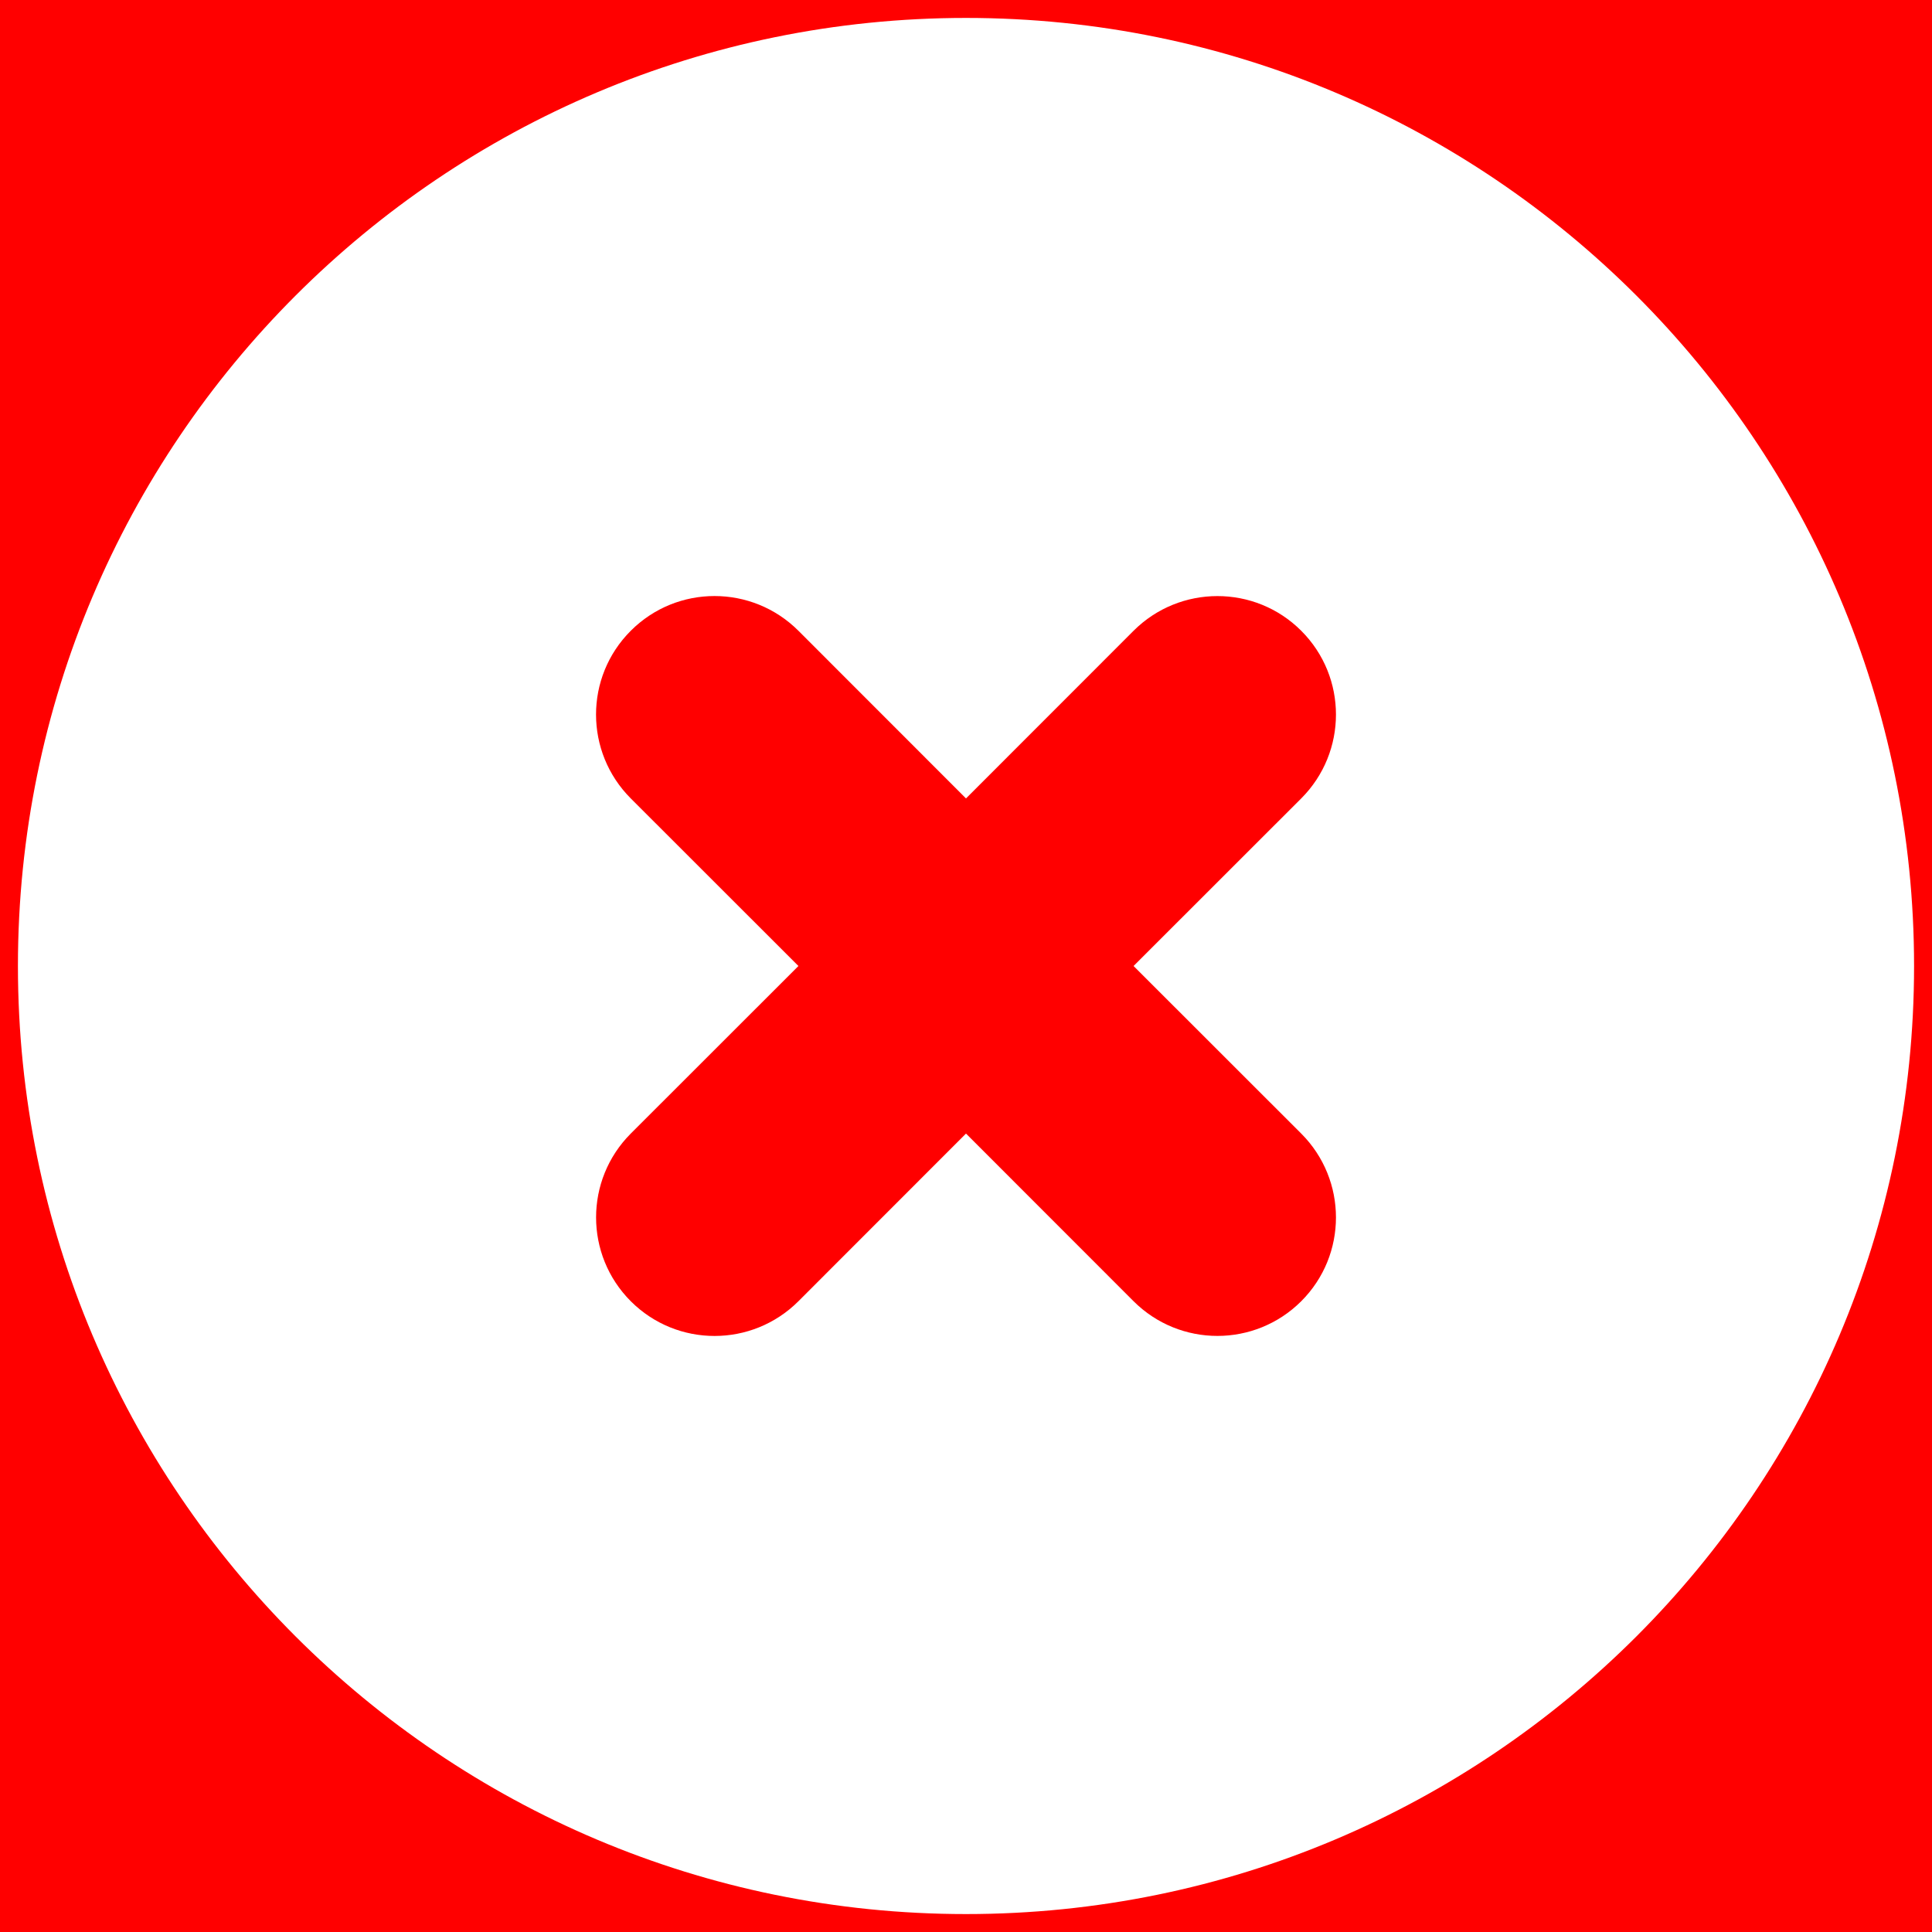 <?xml version="1.0" encoding="UTF-8"?>
<svg xmlns="http://www.w3.org/2000/svg" xmlns:xlink="http://www.w3.org/1999/xlink" viewBox="0 0 64 64" width="64px" height="64px">
<g id="surface13651485">
<rect x="0" y="0" width="64" height="64" style="fill:rgb(100%,0%,0%);fill-opacity:1;stroke:none;"/>
<path style=" stroke:none;fill-rule:nonzero;fill:rgb(100%,100%,100%);fill-opacity:1;" d="M 32 0.594 C 49.348 0.594 63.406 14.652 63.406 32 C 63.406 49.348 49.348 63.406 32 63.406 C 14.652 63.406 0.594 49.348 0.594 32 C 0.594 14.652 14.652 0.594 32 0.594 Z M 37.551 43.105 C 39.086 44.637 41.57 44.637 43.105 43.105 C 44.641 41.57 44.637 39.086 43.105 37.551 C 42.801 37.246 39.934 34.383 37.551 32 C 39.934 29.617 42.801 26.754 43.105 26.449 C 44.637 24.914 44.641 22.43 43.105 20.895 C 41.574 19.363 39.086 19.363 37.551 20.895 C 37.246 21.199 34.383 24.066 32 26.449 C 29.617 24.066 26.754 21.199 26.449 20.895 C 24.914 19.363 22.43 19.359 20.895 20.895 C 19.359 22.43 19.363 24.914 20.895 26.449 C 21.199 26.75 24.066 29.617 26.449 32 C 24.066 34.383 21.199 37.246 20.895 37.551 C 19.363 39.086 19.363 41.57 20.895 43.105 C 22.43 44.641 24.914 44.637 26.449 43.105 C 26.75 42.801 29.617 39.934 32 37.551 C 34.383 39.934 37.246 42.801 37.551 43.105 Z M 37.551 43.105 "/>
</g>
</svg>

